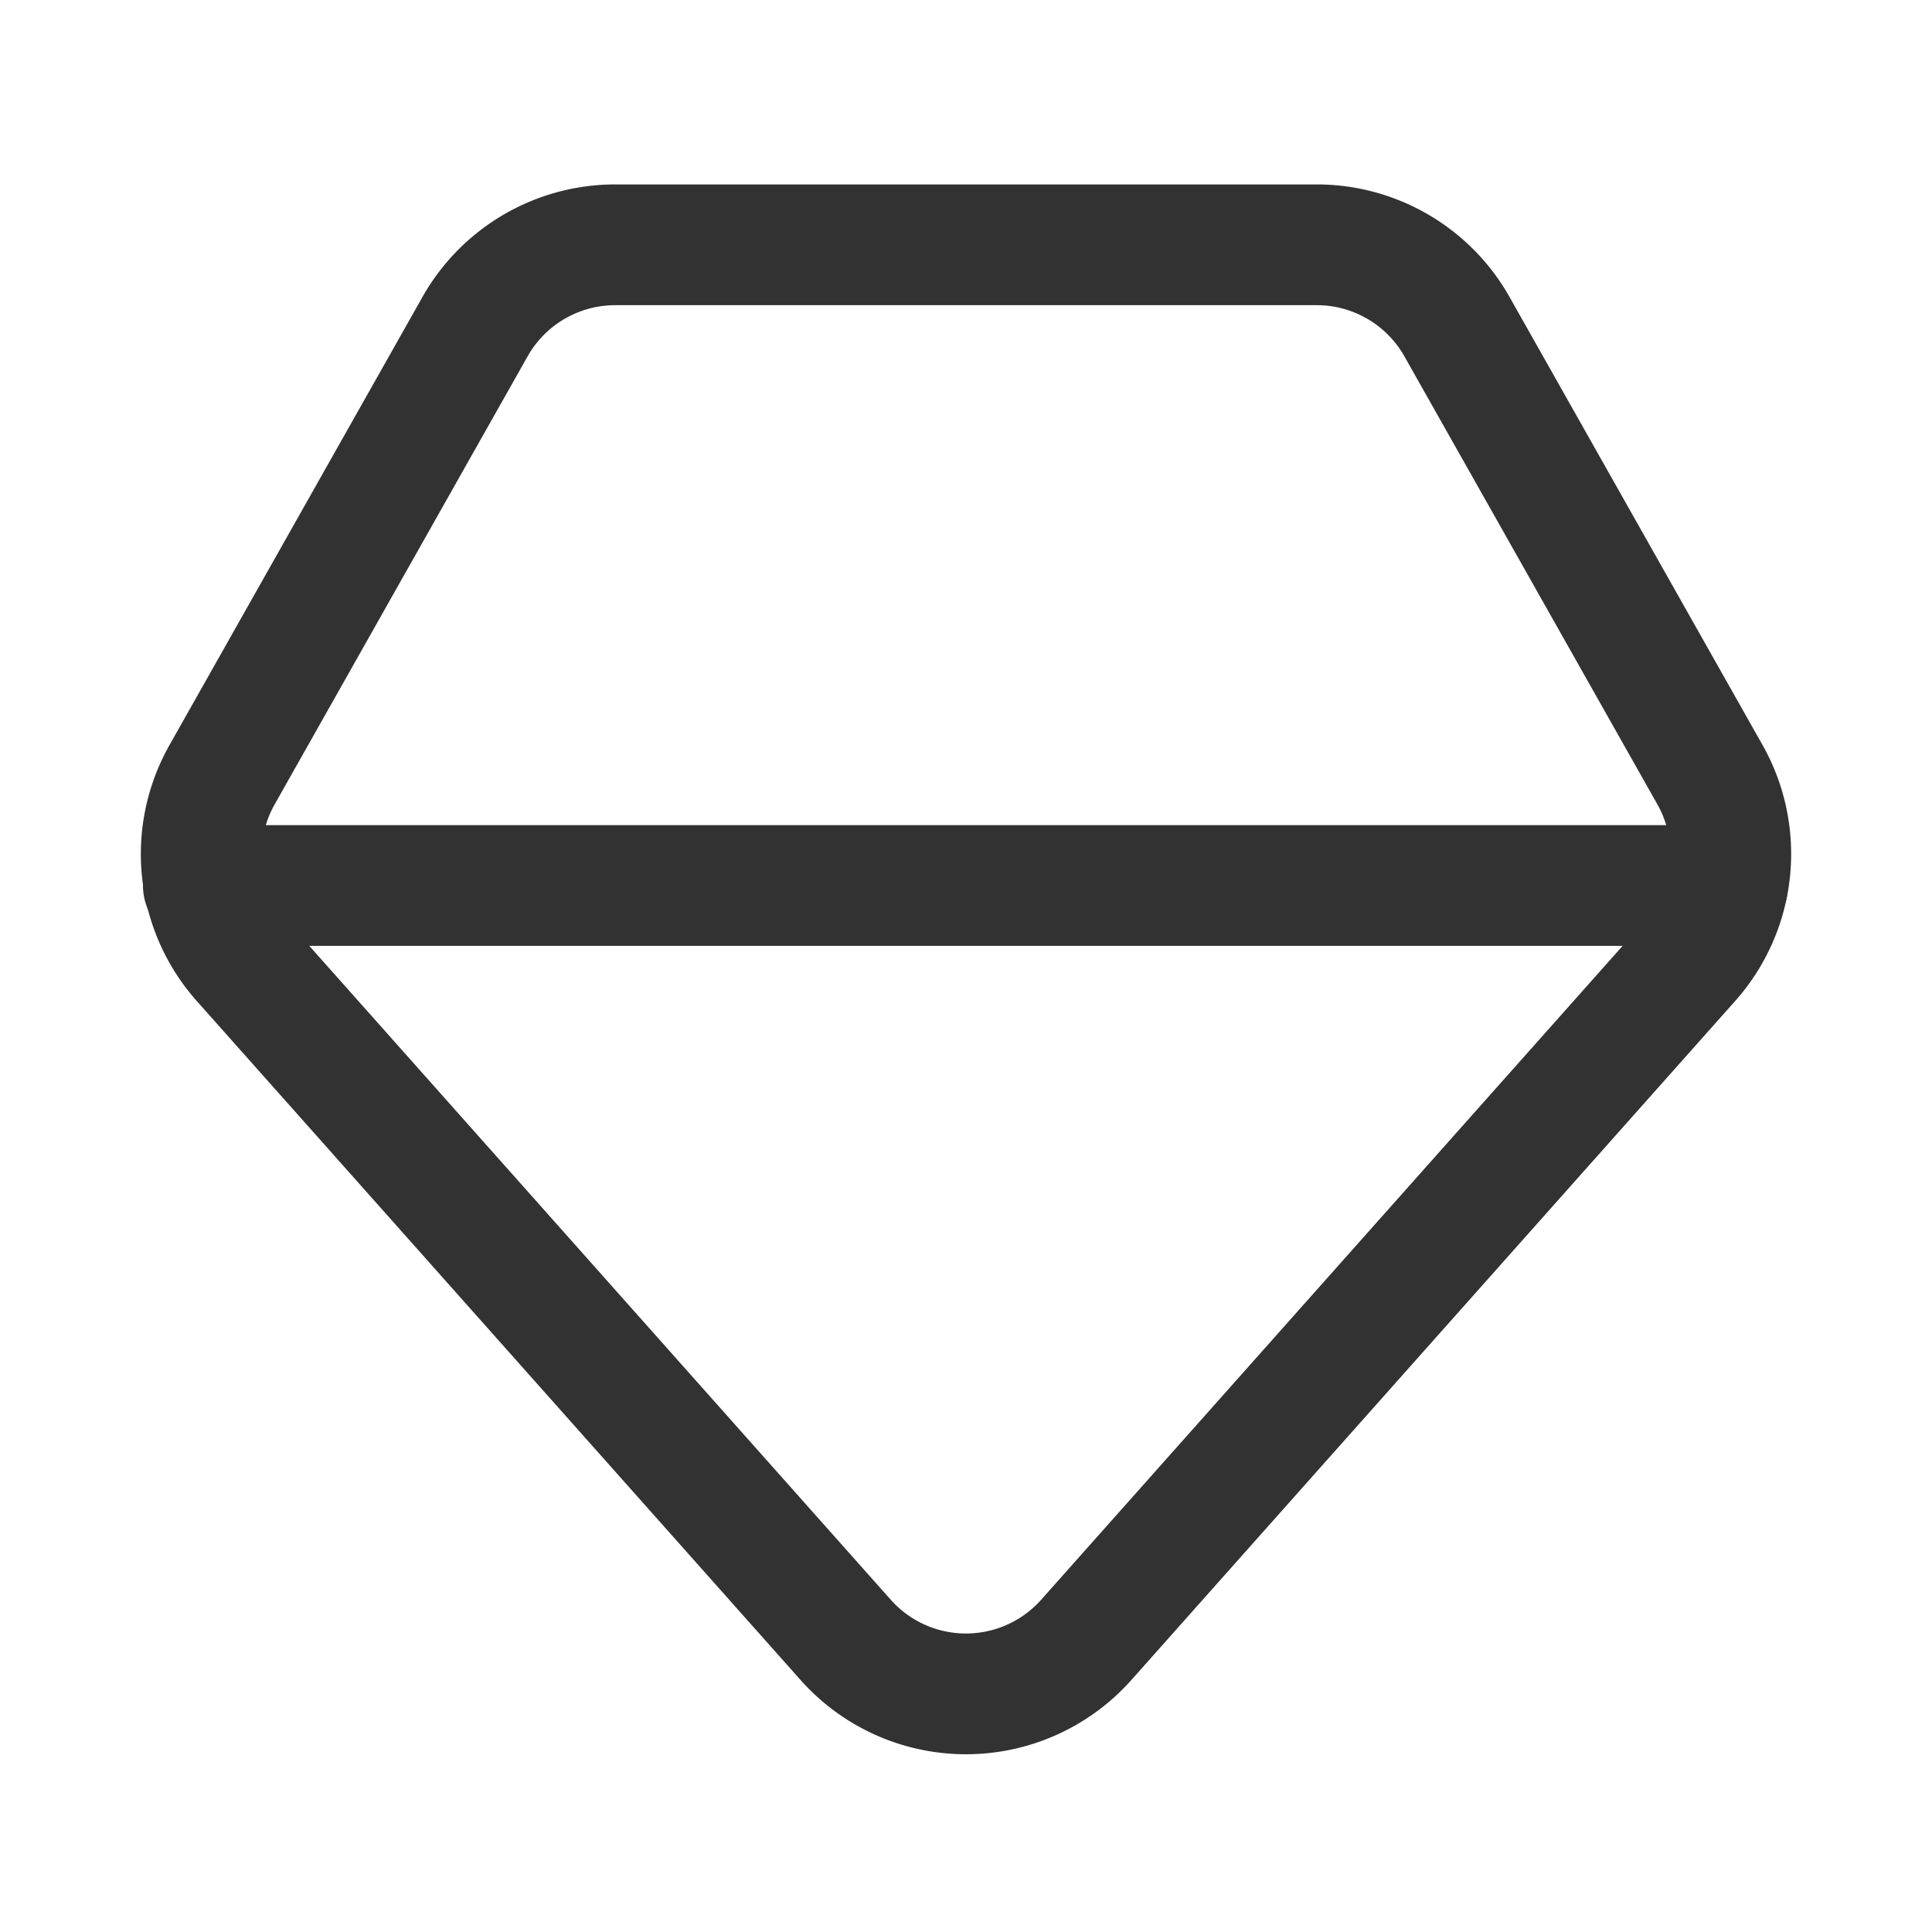 <svg xmlns="http://www.w3.org/2000/svg" viewBox="0 0 24 24"><path d="M20.994,11.937l-7.5,8.434a2,2,0,0,1-2.989,0l-7.5-8.434a2,2,0,0,1-.247-2.312L5.901,4.058A2,2,0,0,1,7.643,3.041H16.357A2,2,0,0,1,18.099,4.058L21.242,9.624A2,2,0,0,1,20.994,11.937Z" fill="none" stroke="#323232" stroke-linecap="round" stroke-linejoin="round" stroke-width="1.5"/><line x1="2.526" y1="11" x2="21.46" y2="11" fill="none" stroke="#323232" stroke-linecap="round" stroke-linejoin="round" stroke-width="1.5"/><rect width="24" height="24" fill="none"/></svg>